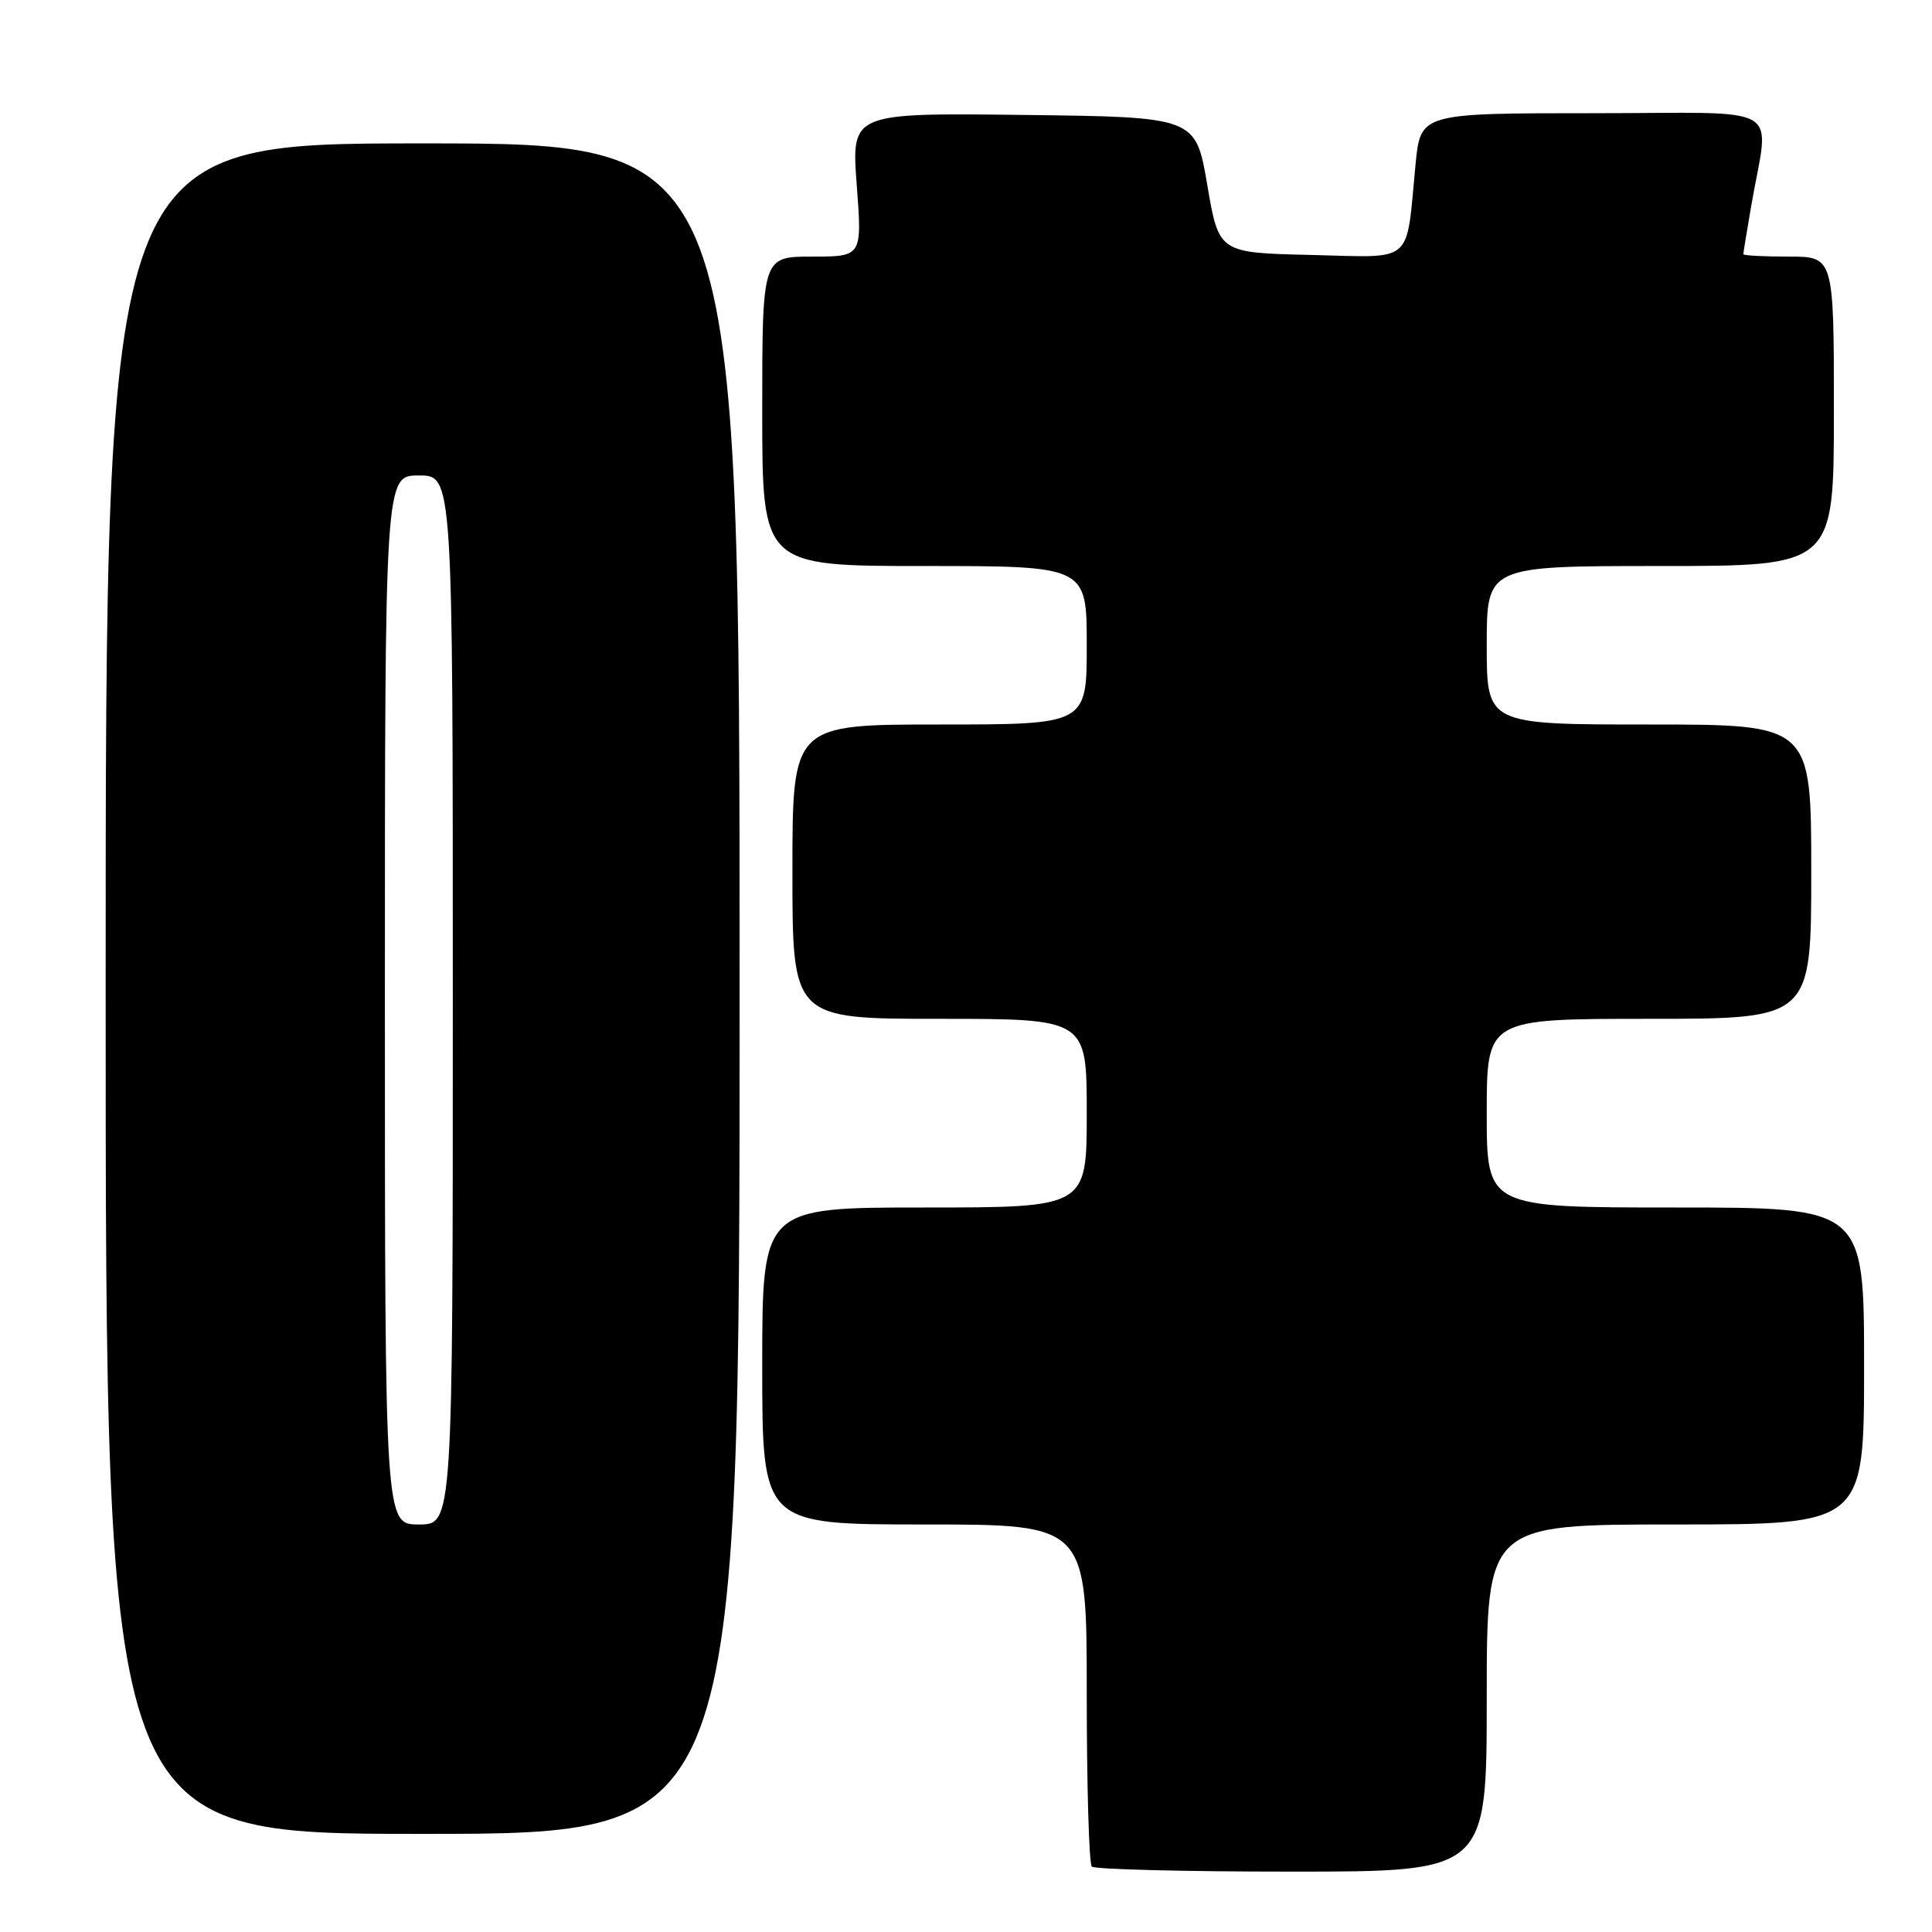 <?xml version="1.0" encoding="UTF-8" standalone="no"?>
<!DOCTYPE svg PUBLIC "-//W3C//DTD SVG 1.1//EN" "http://www.w3.org/Graphics/SVG/1.1/DTD/svg11.dtd" >
<svg xmlns="http://www.w3.org/2000/svg" xmlns:xlink="http://www.w3.org/1999/xlink" version="1.1" viewBox="0 0 256 256">
 <g >
 <path fill="currentColor"
d=" M 197.00 225.00 C 197.00 202.00 197.00 202.00 222.00 202.00 C 247.00 202.00 247.00 202.00 247.00 181.00 C 247.00 160.00 247.00 160.00 222.00 160.00 C 197.00 160.00 197.00 160.00 197.00 147.50 C 197.00 135.00 197.00 135.00 218.50 135.00 C 240.00 135.00 240.00 135.00 240.00 115.50 C 240.00 96.00 240.00 96.00 218.50 96.00 C 197.00 96.00 197.00 96.00 197.00 85.50 C 197.00 75.00 197.00 75.00 220.00 75.00 C 243.00 75.00 243.00 75.00 243.00 54.50 C 243.00 34.00 243.00 34.00 237.00 34.00 C 233.70 34.00 231.00 33.86 231.00 33.68 C 231.00 33.51 231.46 30.70 232.02 27.43 C 234.42 13.40 237.11 15.00 211.16 15.00 C 188.23 15.00 188.23 15.00 187.57 21.75 C 186.26 35.24 187.57 34.10 173.66 33.78 C 161.50 33.50 161.50 33.50 159.97 24.50 C 158.43 15.50 158.43 15.50 135.62 15.23 C 112.81 14.96 112.81 14.96 113.52 24.48 C 114.24 34.00 114.24 34.00 107.62 34.00 C 101.00 34.00 101.00 34.00 101.00 54.50 C 101.00 75.00 101.00 75.00 122.50 75.00 C 144.00 75.00 144.00 75.00 144.00 85.50 C 144.00 96.00 144.00 96.00 124.50 96.00 C 105.00 96.00 105.00 96.00 105.00 115.50 C 105.00 135.00 105.00 135.00 124.50 135.00 C 144.00 135.00 144.00 135.00 144.00 147.50 C 144.00 160.00 144.00 160.00 122.50 160.00 C 101.00 160.00 101.00 160.00 101.00 181.00 C 101.00 202.00 101.00 202.00 122.50 202.00 C 144.00 202.00 144.00 202.00 144.00 224.33 C 144.00 236.62 144.30 246.97 144.67 247.33 C 145.03 247.70 156.96 248.00 171.17 248.00 C 197.00 248.00 197.00 248.00 197.00 225.00 Z  M 98.00 131.00 C 98.00 19.00 98.00 19.00 56.00 19.00 C 14.00 19.00 14.00 19.00 14.00 131.00 C 14.00 243.00 14.00 243.00 56.00 243.00 C 98.00 243.00 98.00 243.00 98.00 131.00 Z  M 51.00 132.50 C 51.00 63.00 51.00 63.00 55.50 63.00 C 60.00 63.00 60.00 63.00 60.00 132.50 C 60.00 202.00 60.00 202.00 55.50 202.00 C 51.00 202.00 51.00 202.00 51.00 132.50 Z "/>
</g>
</svg>